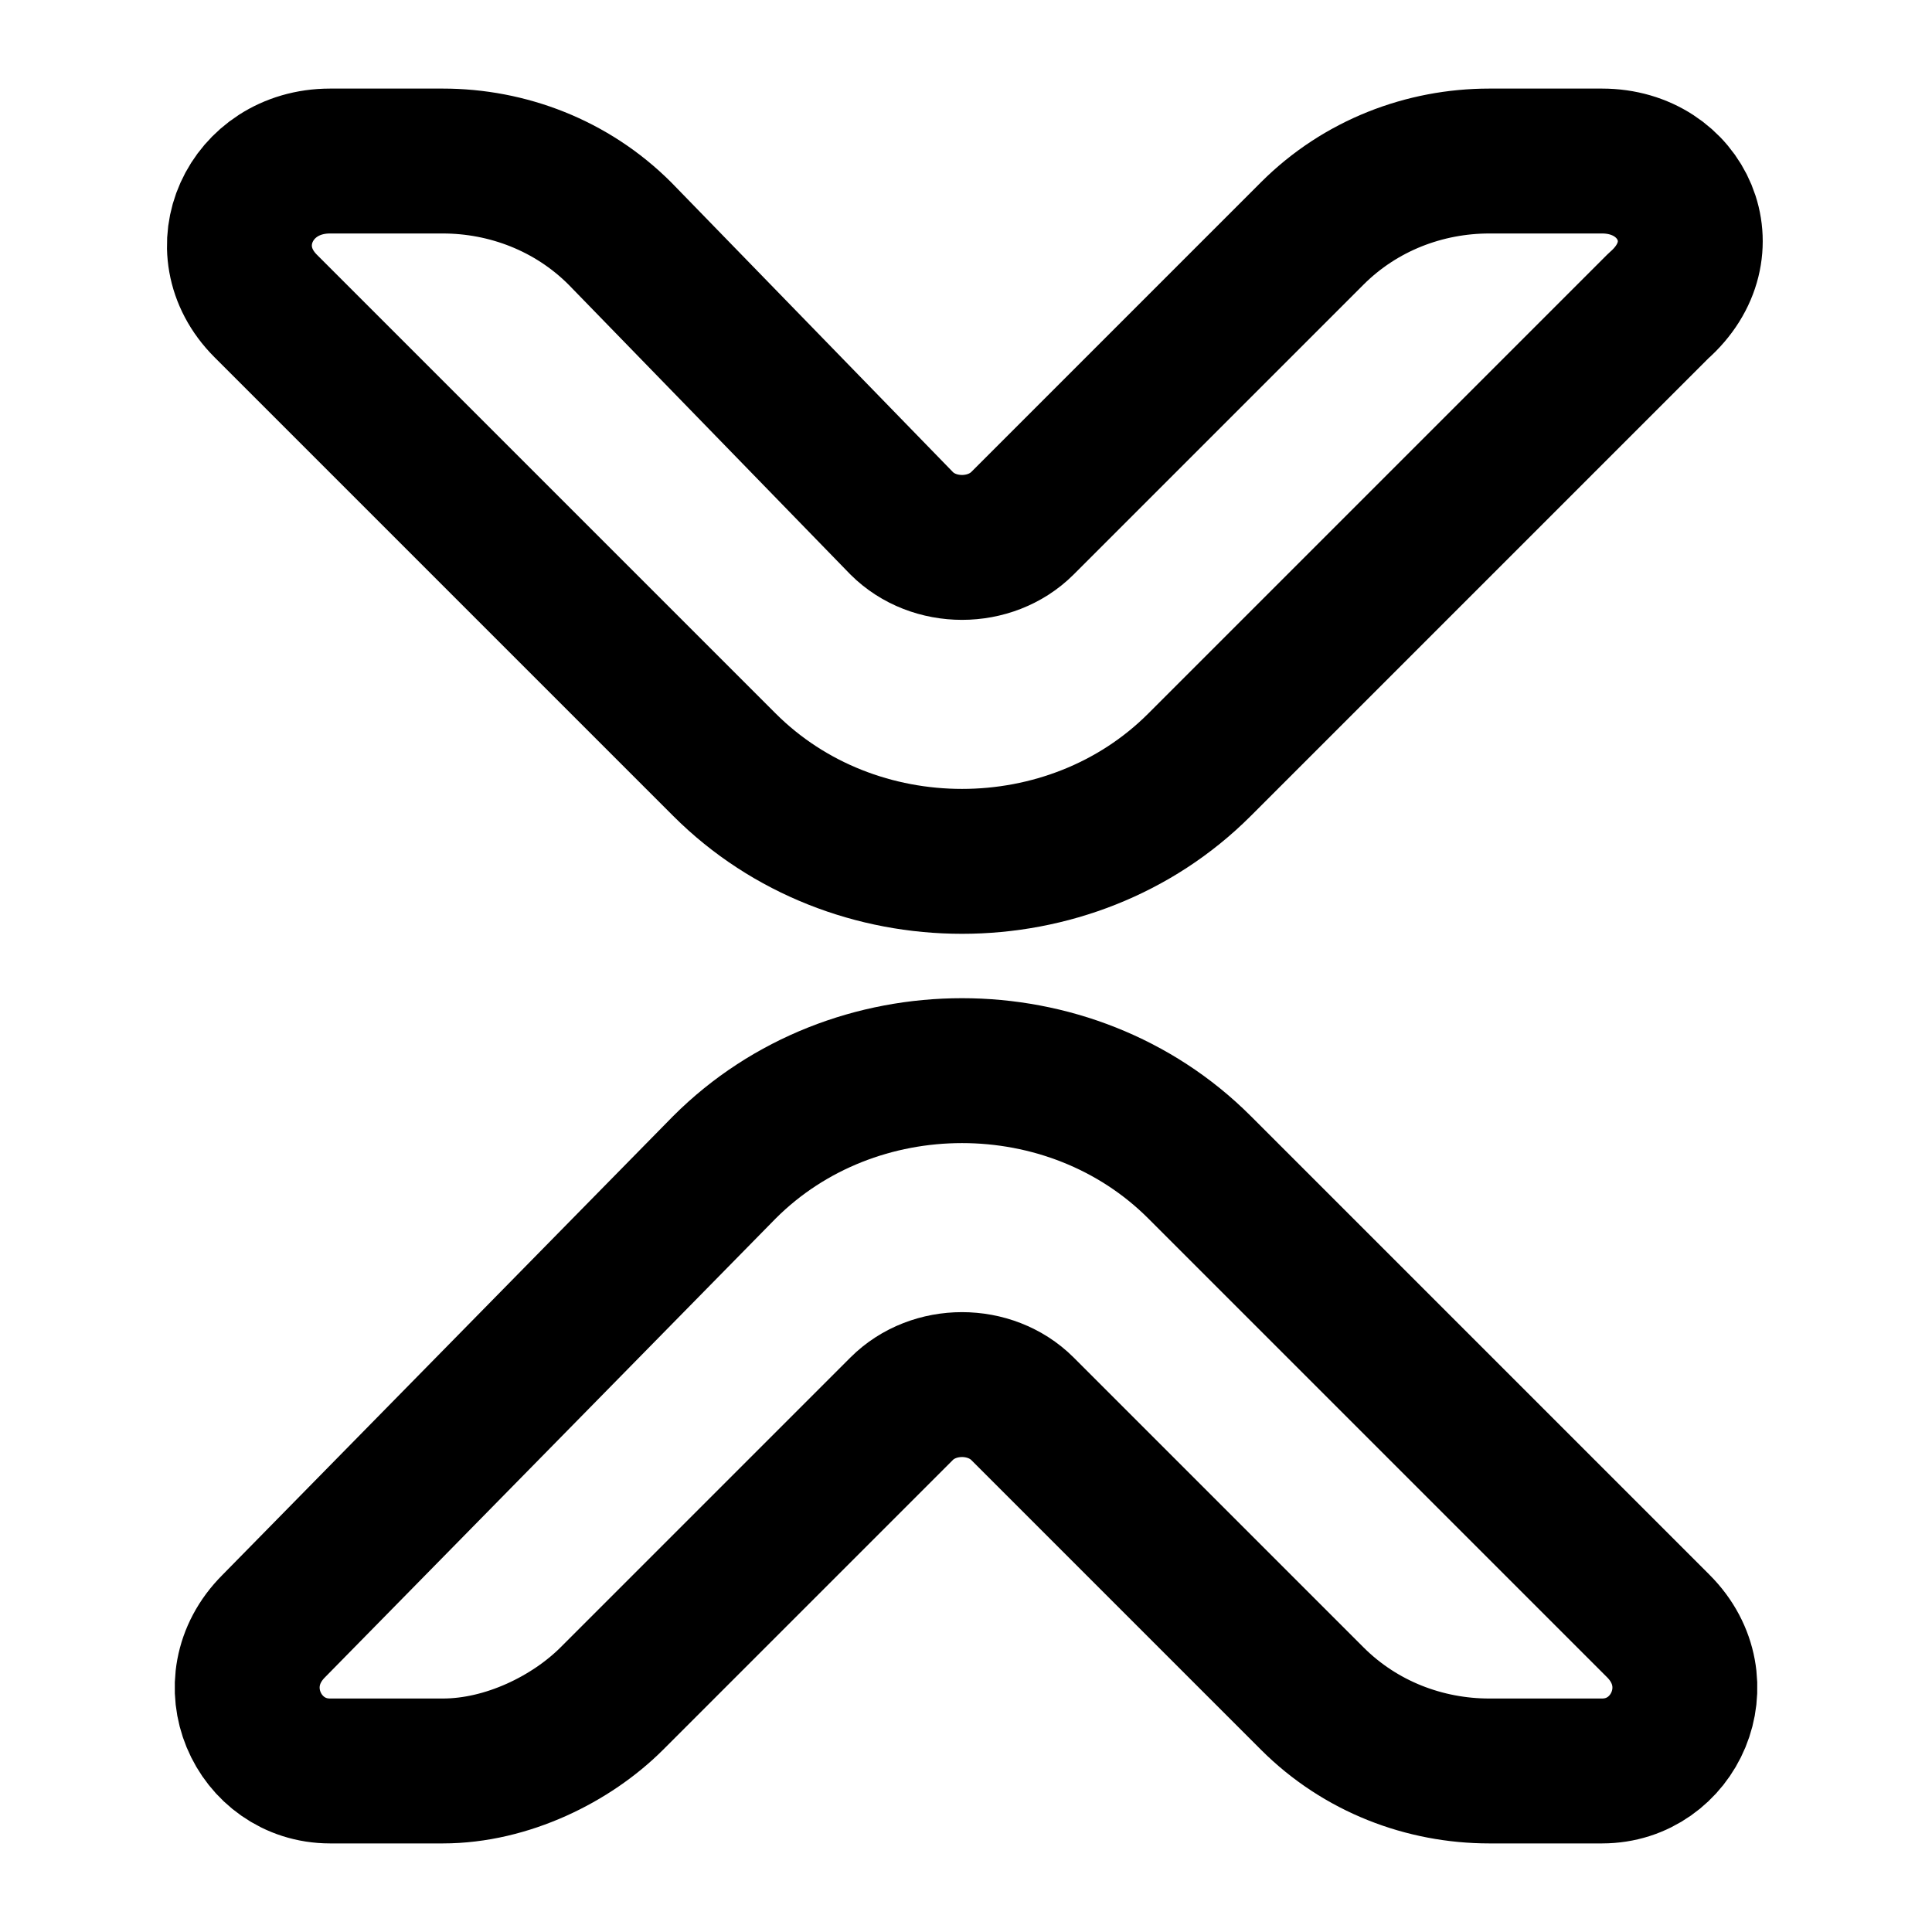 <svg width="20" height="20" viewBox="0 0 20 20" fill="none" xmlns="http://www.w3.org/2000/svg">
<path d="M4.584 1.667H3.417C2.584 1.667 2.167 2.583 2.75 3.167L7.5 7.917C8.834 9.25 11.084 9.25 12.417 7.917L17.167 3.167C17.834 2.583 17.417 1.667 16.584 1.667H15.417C14.75 1.667 14.084 1.917 13.584 2.417L10.584 5.417C10.25 5.75 9.667 5.75 9.334 5.417L6.417 2.417C5.917 1.917 5.25 1.667 4.584 1.667ZM4.584 18.333H3.417C2.667 18.333 2.25 17.417 2.834 16.833L7.5 12.083C8.834 10.75 11.084 10.75 12.417 12.083L17.167 16.833C17.75 17.417 17.334 18.333 16.584 18.333H15.417C14.75 18.333 14.084 18.083 13.584 17.583L10.584 14.583C10.25 14.25 9.667 14.25 9.334 14.583L6.334 17.583C5.917 18 5.25 18.333 4.584 18.333Z" stroke="black" stroke-width="1.5" stroke-miterlimit="10" stroke-linecap="round" stroke-linejoin="round"/>
</svg>
